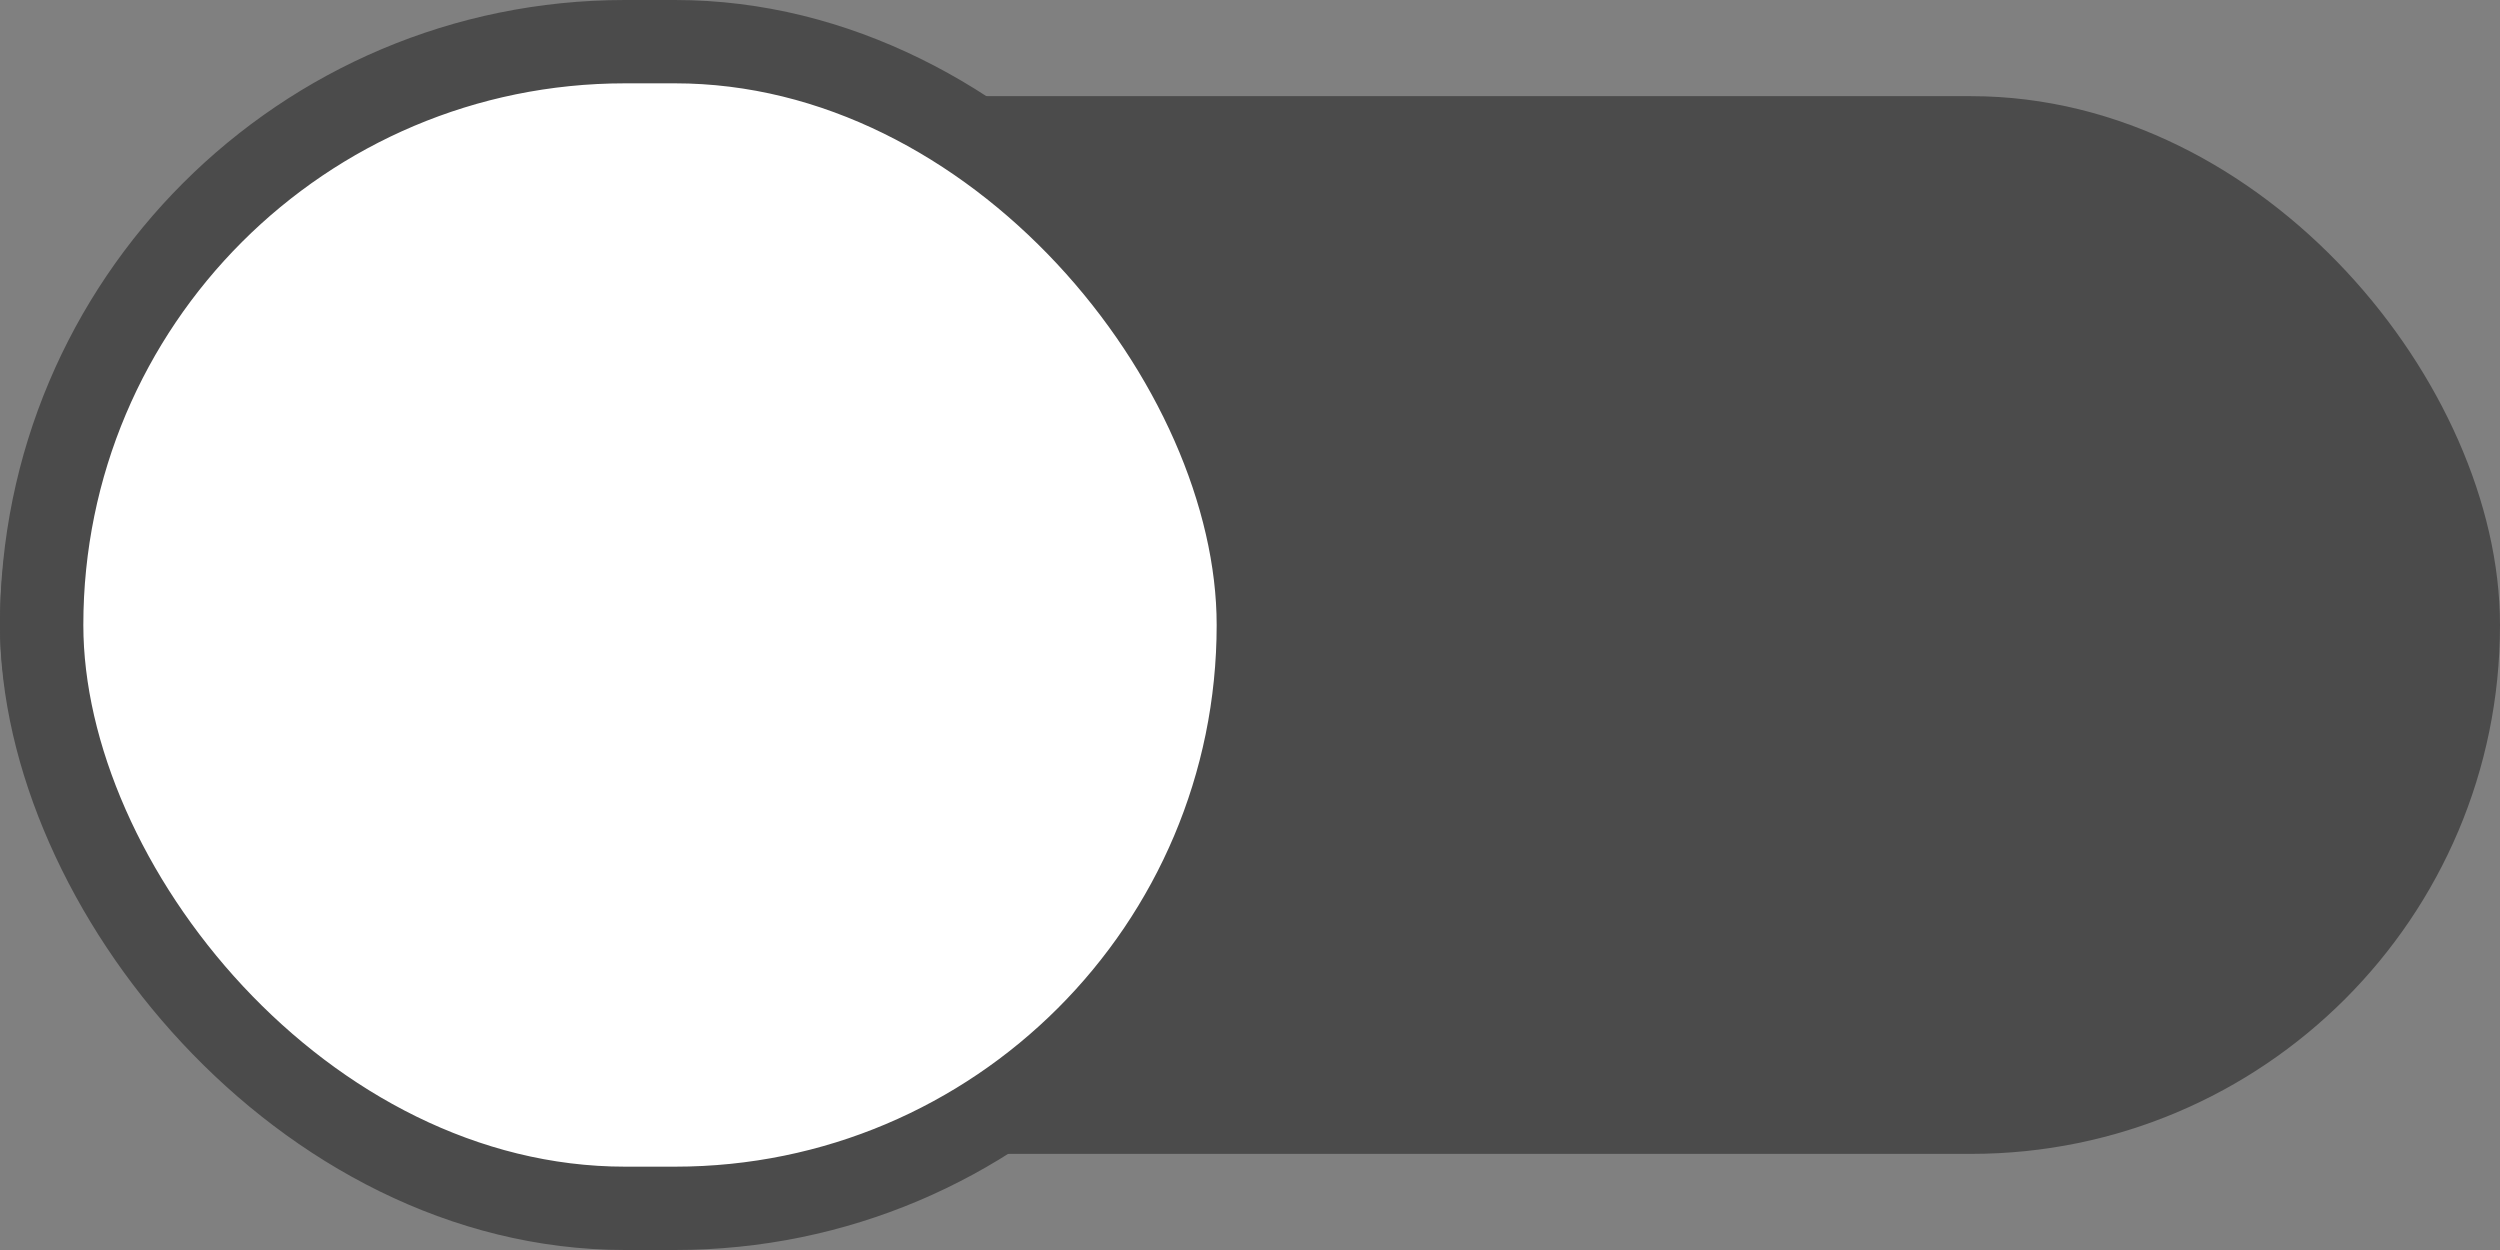 <svg width="60" height="30" fill="none" xmlns="http://www.w3.org/2000/svg"><rect width="100%" height="100%" fill="#808080" stroke="none"/><rect x="1" y="3.308" width="58" height="23.385" rx="11.692" fill="#4B4B4B" stroke="#4B4B4B" stroke-width="2"/><rect x="1" y="1" width="29.2" height="28" rx="14" fill="#fff" stroke="#4B4B4B" stroke-width="2"/></svg>